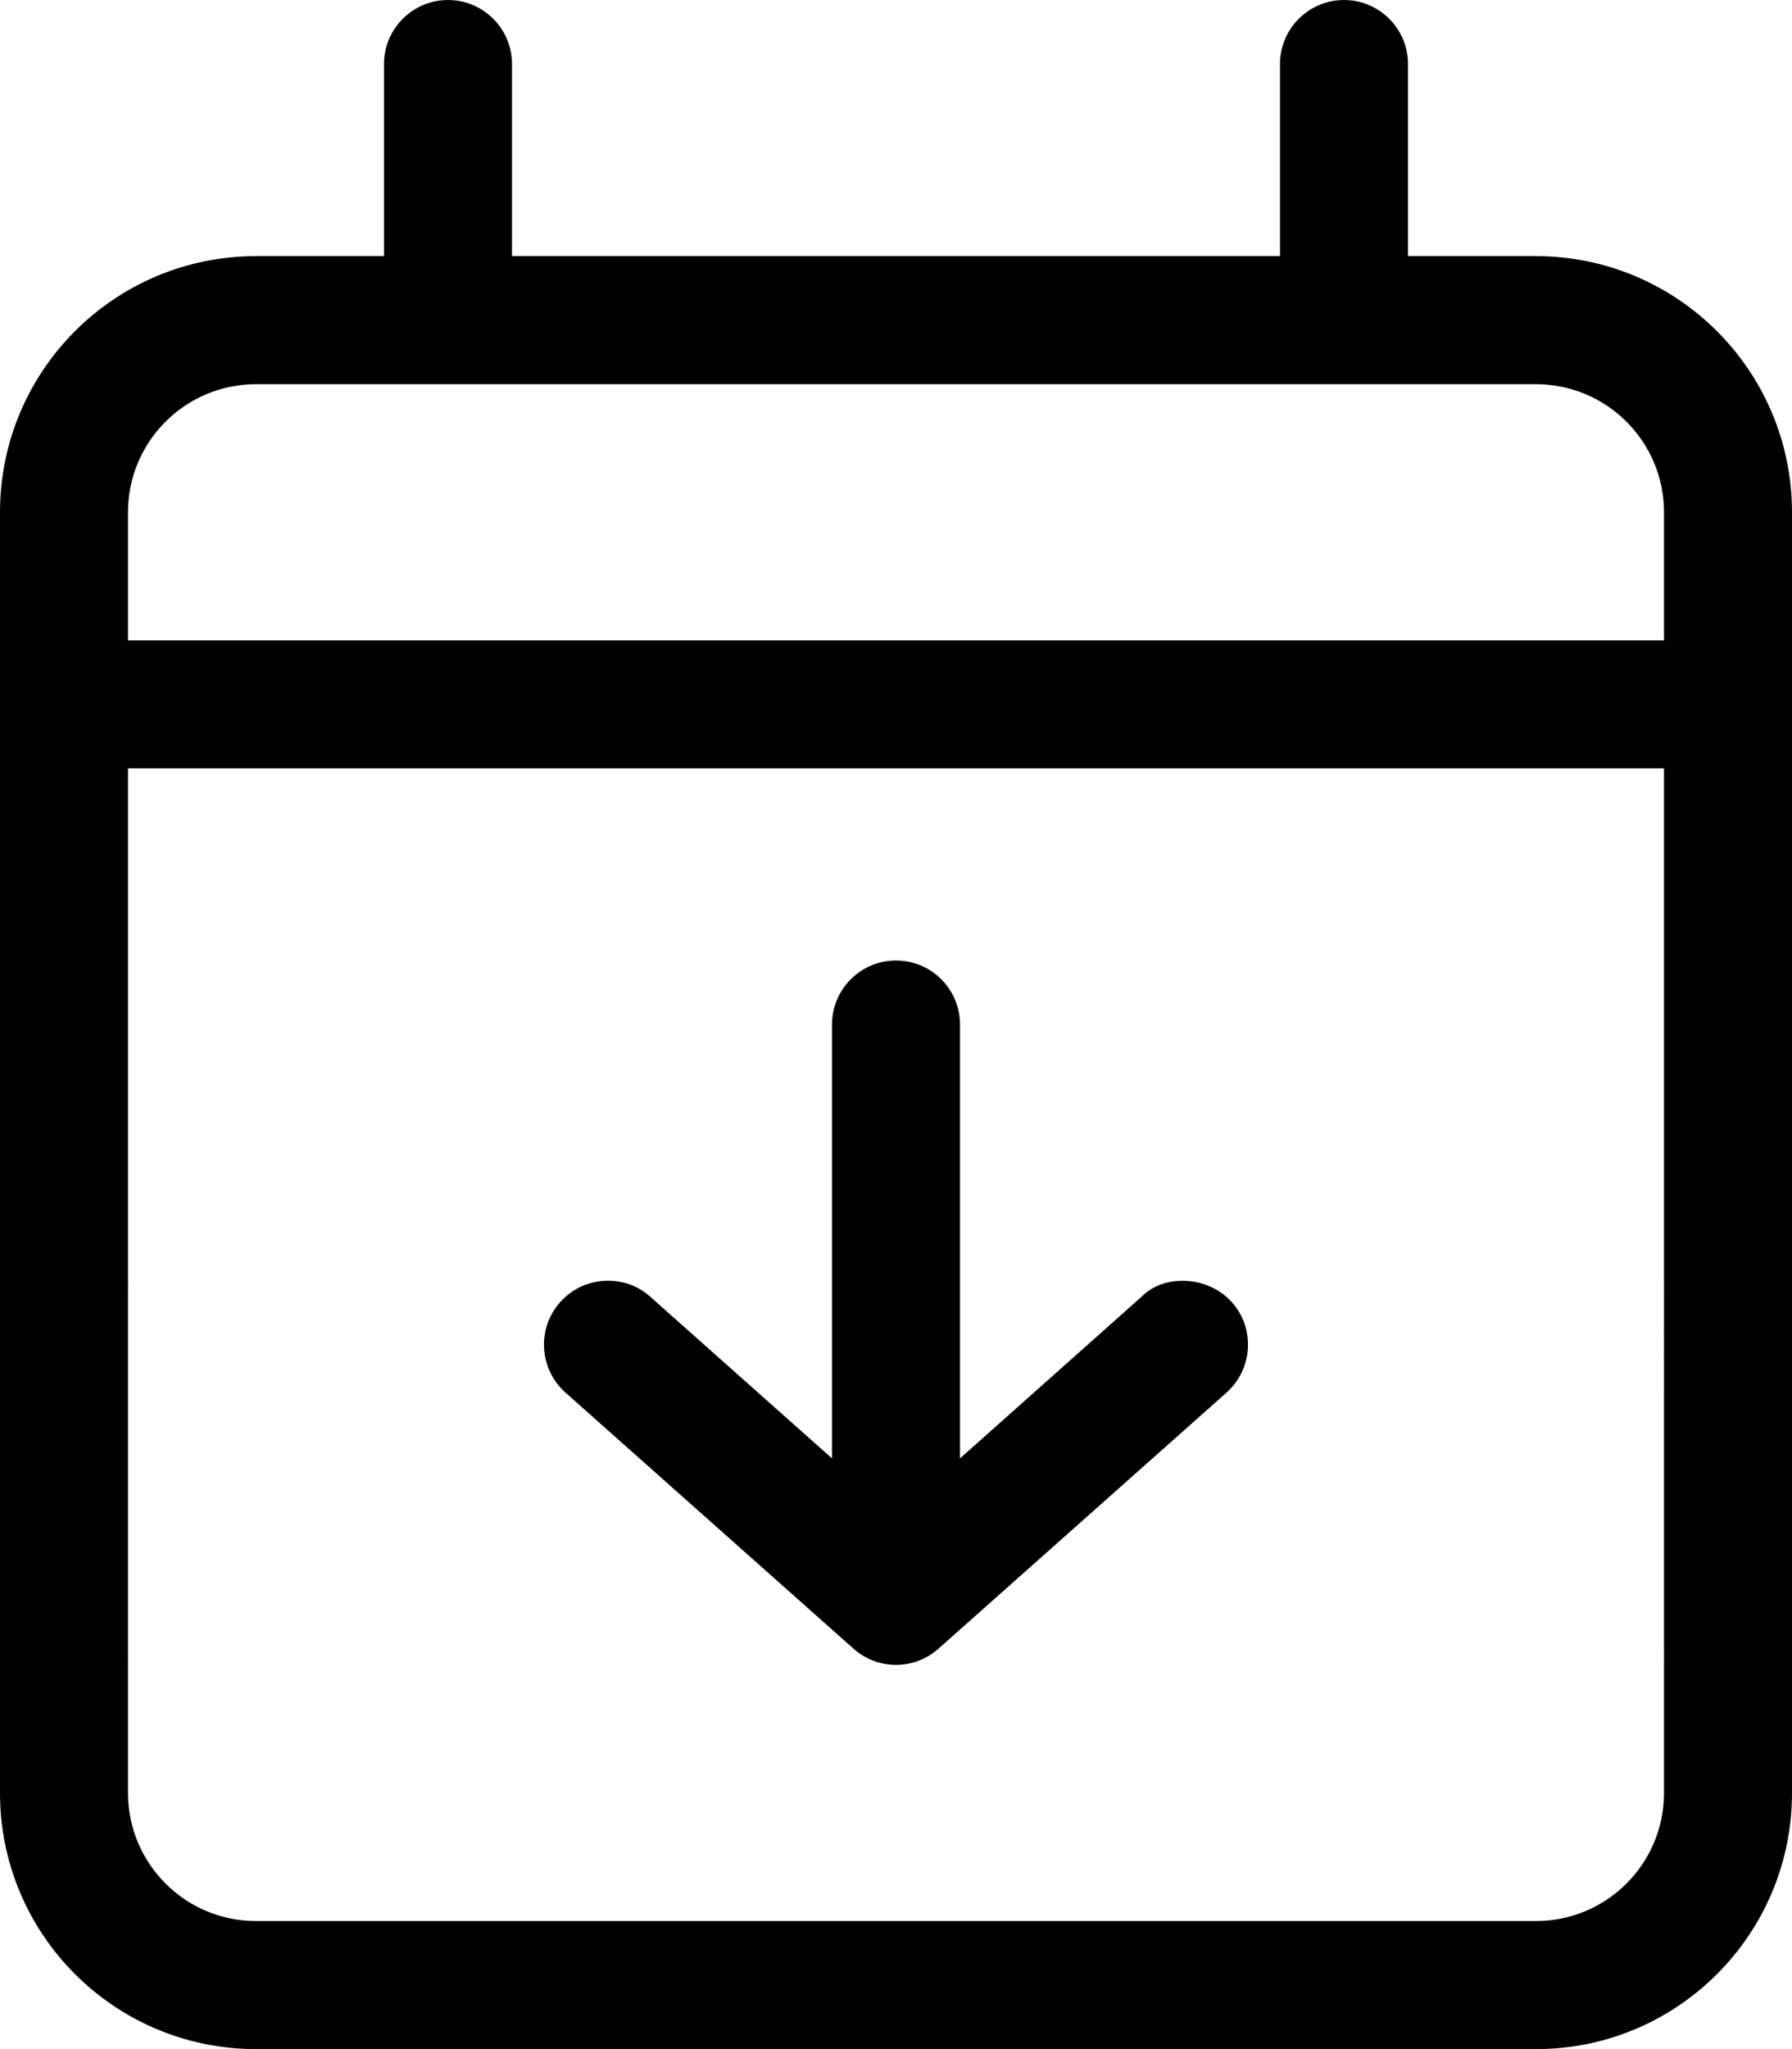 <svg xmlns="http://www.w3.org/2000/svg" viewBox="0 0 448 512"><!--! Font Awesome Pro 6.0.0-beta1 by @fontawesome - https://fontawesome.com License - https://fontawesome.com/license (Commercial License) --><path d="M384 64h-32V16C352 7.164 344.8 0 336 0S320 7.164 320 16V64H128V16C128 7.164 120.8 0 112 0S96 7.164 96 16V64H64C28.65 64 0 92.65 0 128v320c0 35.35 28.65 64 64 64h320c35.35 0 64-28.65 64-64V128C448 92.65 419.3 64 384 64zM416 448c0 17.67-14.33 32-32 32H64c-17.67 0-32-14.33-32-32V192h384V448zM416 160H32V128c0-17.67 14.33-32 32-32h320c17.67 0 32 14.33 32 32V160zM285.4 324L240 364.4V256c0-8.844-7.156-16-16-16S208 247.2 208 256v108.4l-45.38-40.34C159.6 321.3 155.8 320 152 320c-4.406 0-8.812 1.812-11.97 5.375c-5.875 6.594-5.25 16.72 1.344 22.59l72 63.98c6.062 5.406 15.19 5.406 21.25 0l72-63.98c6.594-5.875 7.219-16 1.344-22.59C302.1 318.8 291.1 318.2 285.4 324z"/></svg>